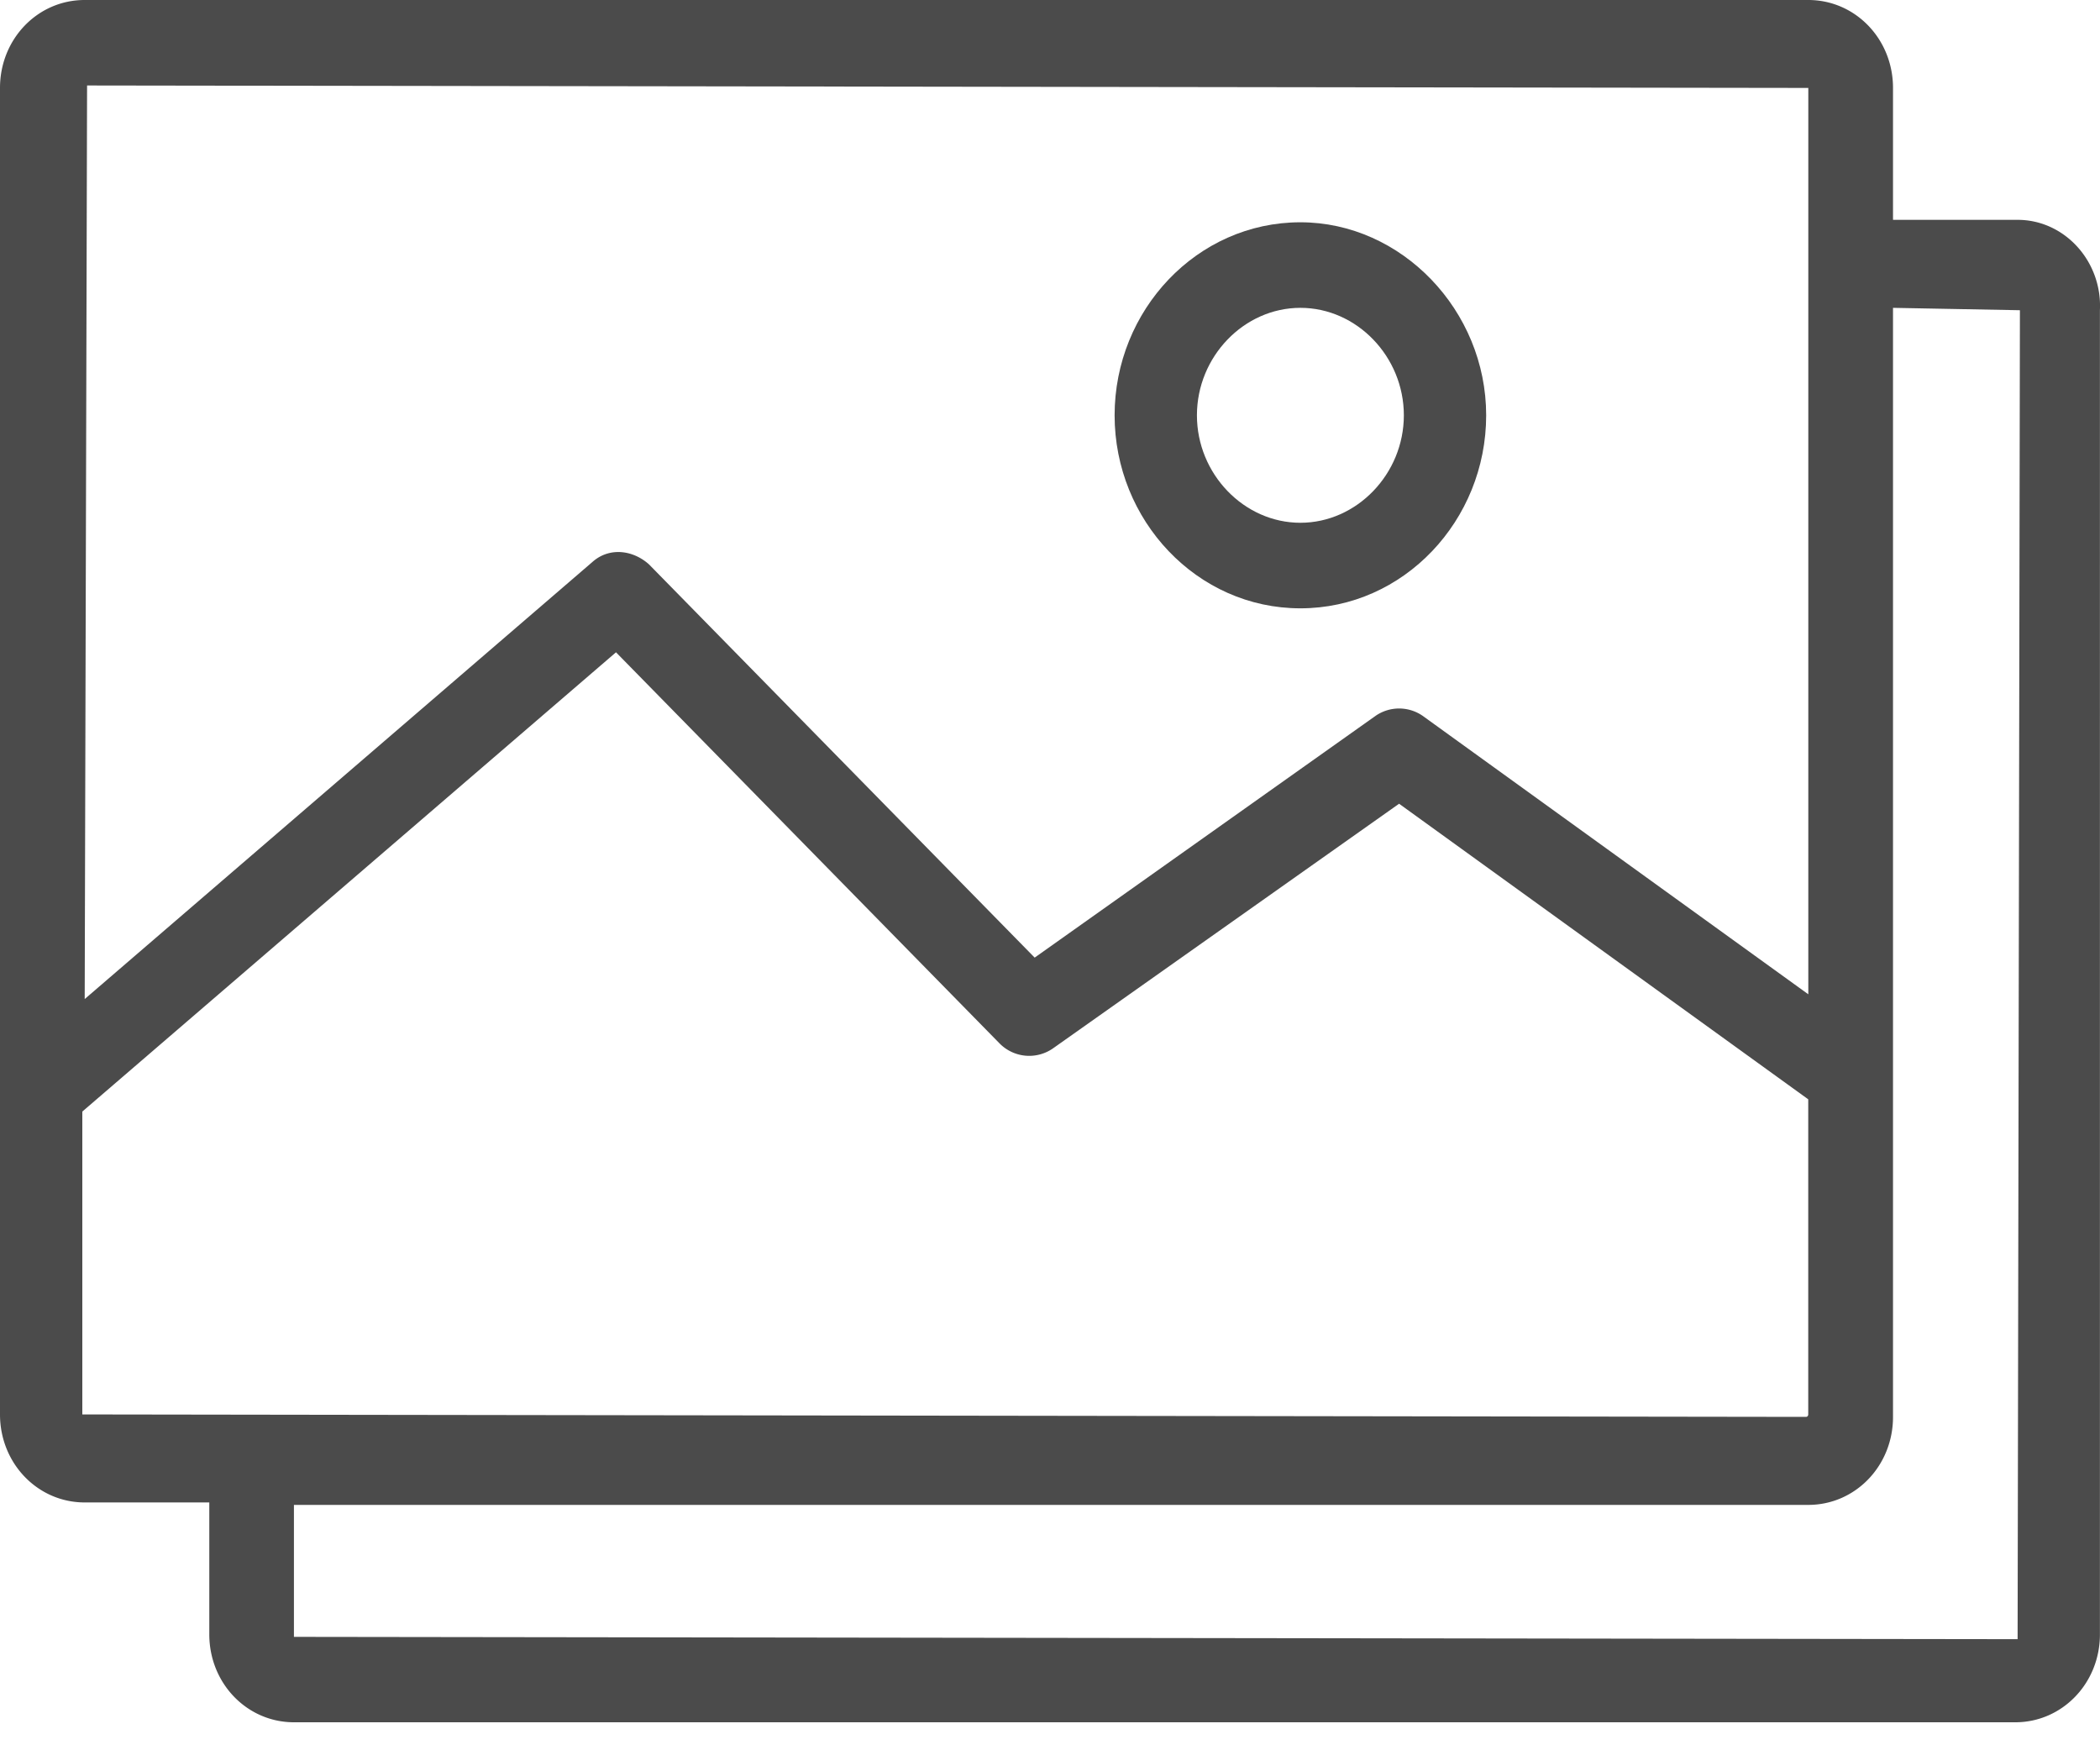 <svg width="30" height="25" fill="none" xmlns="http://www.w3.org/2000/svg"><path d="M28.823 3.14h-1.78V1.256c0-.698-.538-1.256-1.21-1.256H1.209C.537 0 0 .558 0 1.256v18.947c0 .698.537 1.257 1.21 1.257h1.78v1.884c0 .698.537 1.256 1.21 1.256h24.59c.671 0 1.209-.558 1.209-1.256V4.43c.033-.697-.504-1.29-1.176-1.29zM1.243 1.221l24.59.035v12.946l-5.51-3.978a.592.592 0 00-.671 0l-4.871 3.454L9.27 8.06c-.235-.209-.57-.244-.806-.034L1.21 14.27l.034-13.05zm-.067 18.982v-4.326L8.8 9.317l5.476 5.583a.594.594 0 00.773.07l4.938-3.49 5.845 4.222v4.501s0 .035-.034.035l-24.623-.035zm27.647 3.21L4.199 23.38v-1.885h21.634c.672 0 1.21-.558 1.21-1.256V4.397l1.813.034-.033 18.983z" fill="#4B4B4B"/><path d="M18.577 3.175c-1.478 0-2.654 1.256-2.654 2.757 0 1.5 1.176 2.757 2.654 2.757s2.654-1.257 2.654-2.757c0-1.5-1.21-2.757-2.654-2.757zm0 4.292c-.806 0-1.478-.698-1.478-1.535 0-.838.672-1.535 1.478-1.535.806 0 1.478.697 1.478 1.535 0 .837-.672 1.535-1.478 1.535z" fill="#4B4B4B"/></svg>